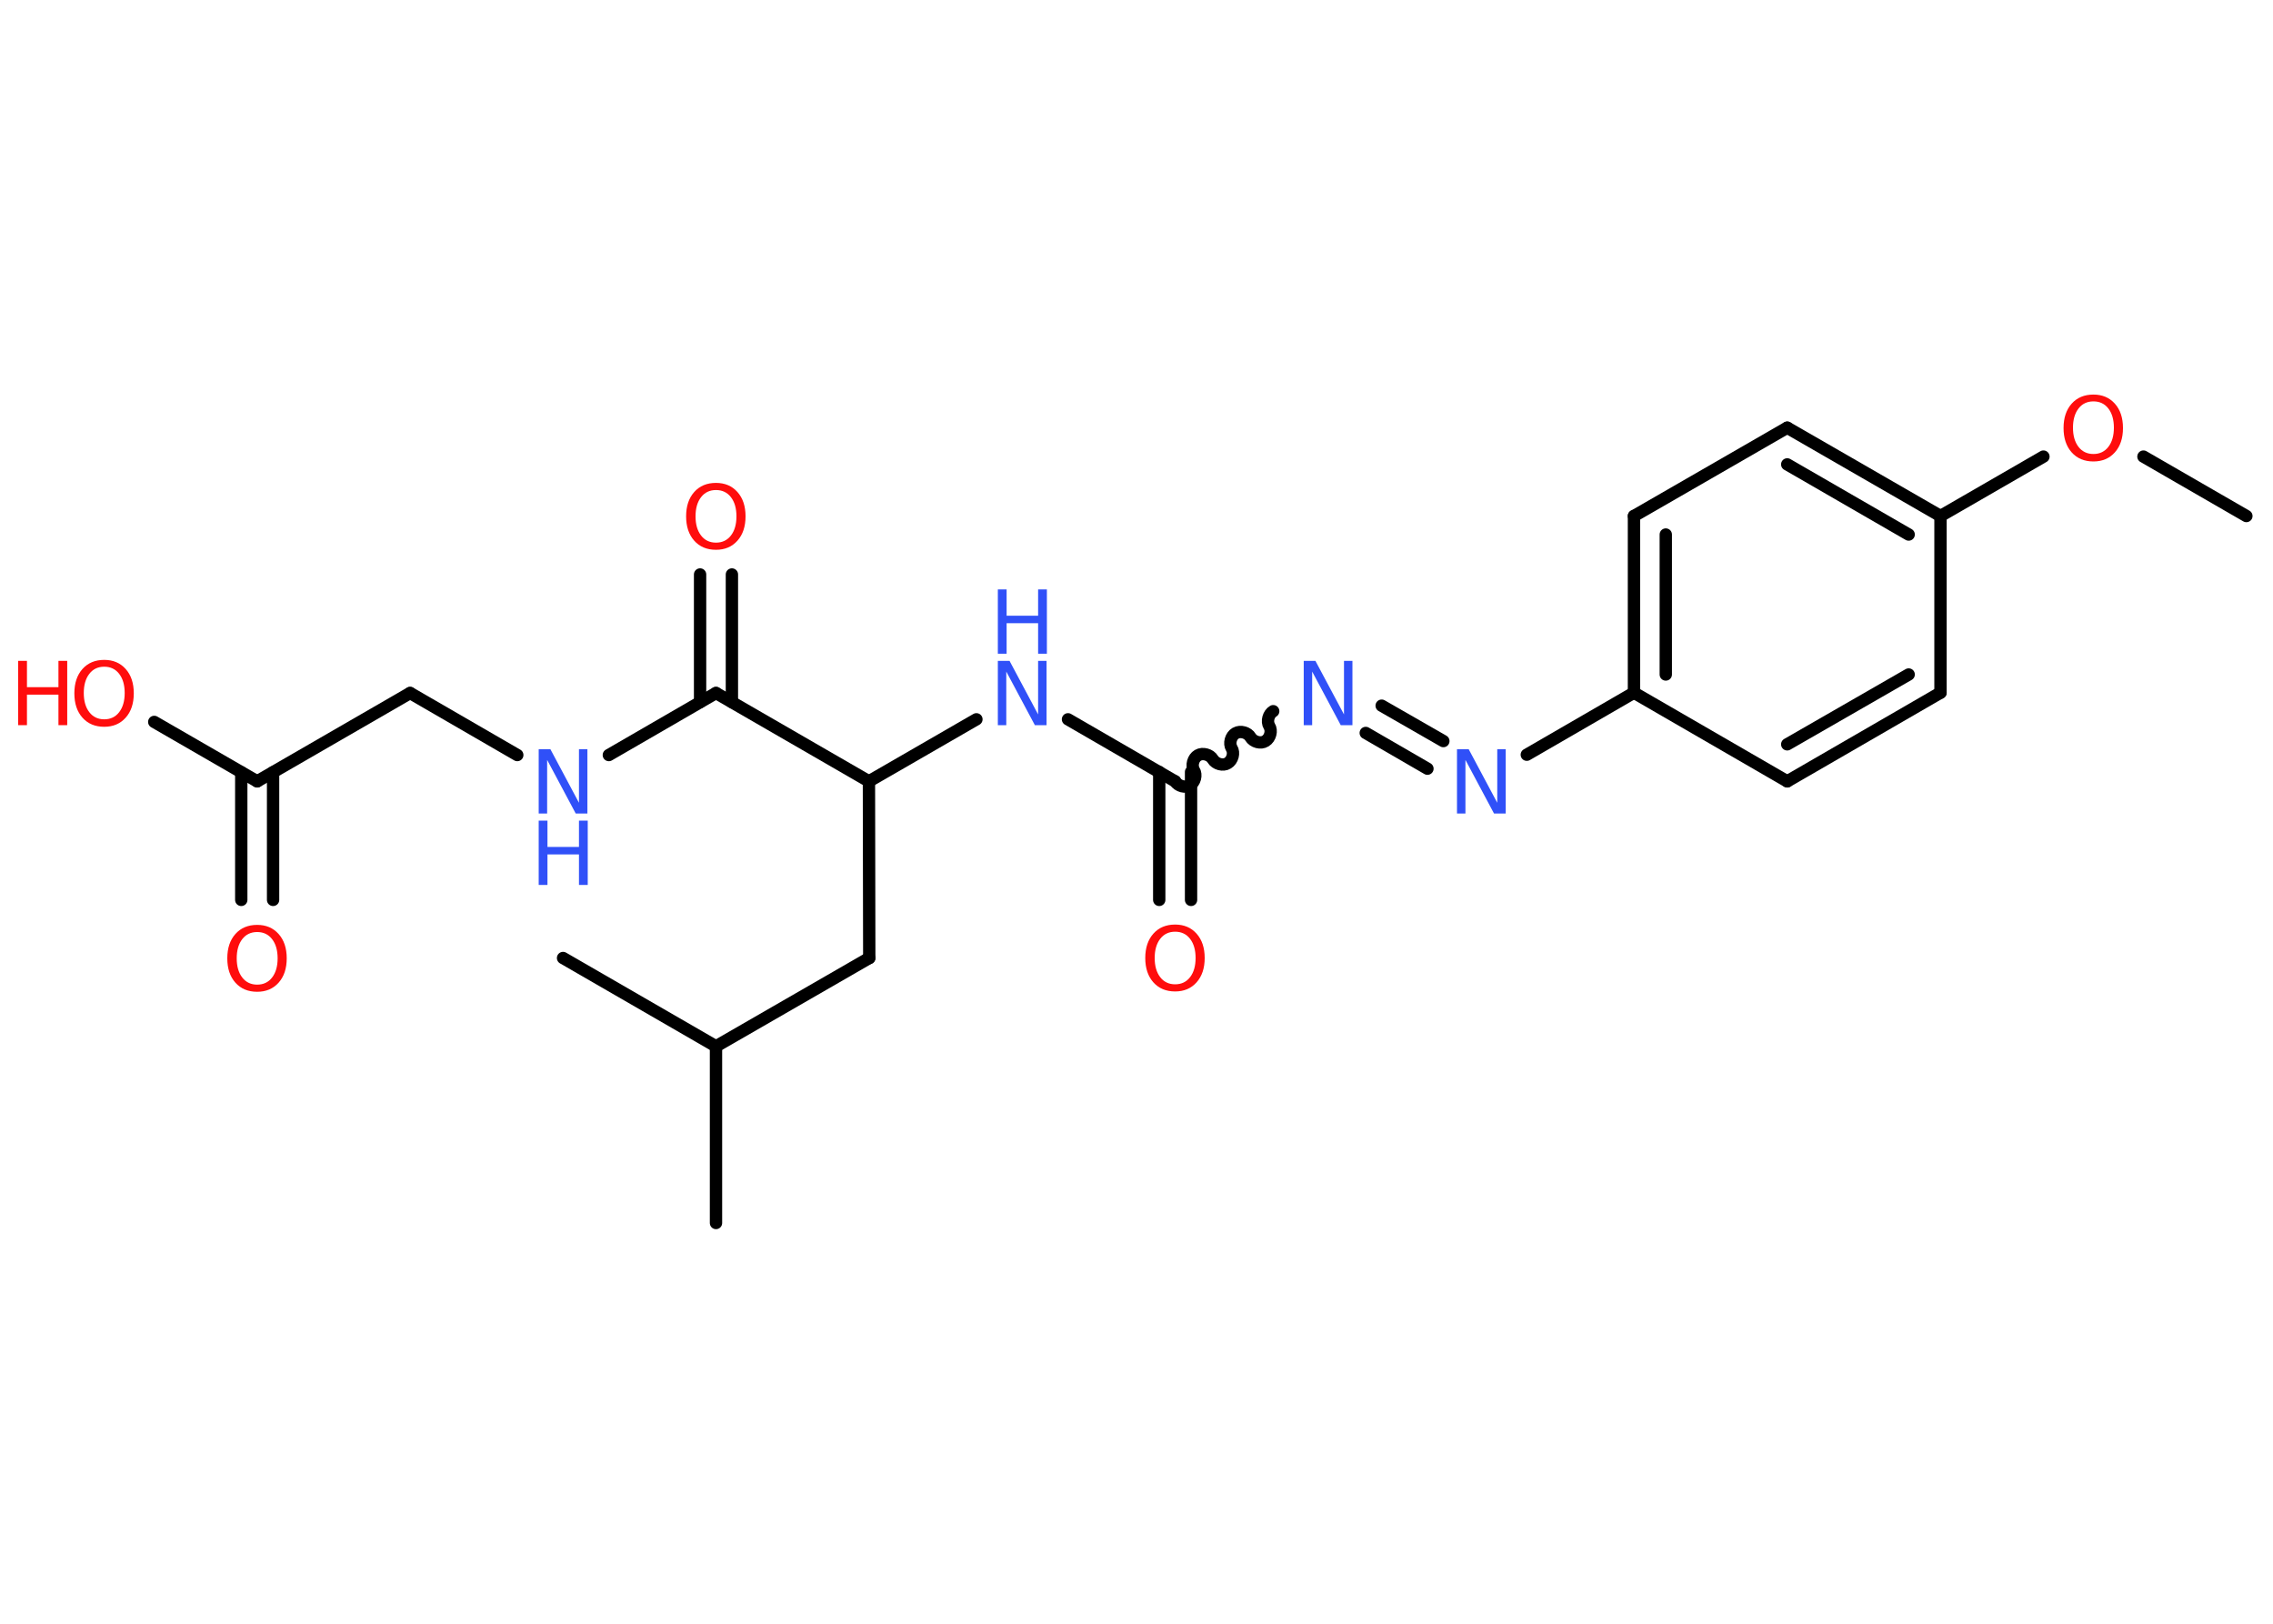 <?xml version='1.0' encoding='UTF-8'?>
<!DOCTYPE svg PUBLIC "-//W3C//DTD SVG 1.1//EN" "http://www.w3.org/Graphics/SVG/1.1/DTD/svg11.dtd">
<svg version='1.2' xmlns='http://www.w3.org/2000/svg' xmlns:xlink='http://www.w3.org/1999/xlink' width='70.0mm' height='50.0mm' viewBox='0 0 70.0 50.0'>
  <desc>Generated by the Chemistry Development Kit (http://github.com/cdk)</desc>
  <g stroke-linecap='round' stroke-linejoin='round' stroke='#000000' stroke-width='.38' fill='#FF0D0D'>
    <rect x='.0' y='.0' width='70.0' height='50.0' fill='#FFFFFF' stroke='none'/>
    <g id='mol1' class='mol'>
      <line id='mol1bnd1' class='bond' x1='69.18' y1='15.89' x2='66.01' y2='14.06'/>
      <line id='mol1bnd2' class='bond' x1='62.93' y1='14.06' x2='59.76' y2='15.89'/>
      <g id='mol1bnd3' class='bond'>
        <line x1='59.76' y1='15.89' x2='55.04' y2='13.17'/>
        <line x1='58.78' y1='16.46' x2='55.04' y2='14.3'/>
      </g>
      <line id='mol1bnd4' class='bond' x1='55.04' y1='13.17' x2='50.32' y2='15.89'/>
      <g id='mol1bnd5' class='bond'>
        <line x1='50.32' y1='15.89' x2='50.32' y2='21.33'/>
        <line x1='51.3' y1='16.46' x2='51.3' y2='20.77'/>
      </g>
      <line id='mol1bnd6' class='bond' x1='50.32' y1='21.33' x2='47.02' y2='23.24'/>
      <g id='mol1bnd7' class='bond'>
        <line x1='43.96' y1='23.67' x2='42.06' y2='22.57'/>
        <line x1='44.45' y1='22.82' x2='42.55' y2='21.73'/>
      </g>
      <path id='mol1bnd8' class='bond' d='M36.19 24.06c.09 .15 .32 .21 .46 .12c.15 -.09 .21 -.32 .12 -.46c-.09 -.15 -.02 -.38 .12 -.46c.15 -.09 .38 -.02 .46 .12c.09 .15 .32 .21 .46 .12c.15 -.09 .21 -.32 .12 -.46c-.09 -.15 -.02 -.38 .12 -.46c.15 -.09 .38 -.02 .46 .12c.09 .15 .32 .21 .46 .12c.15 -.09 .21 -.32 .12 -.46c-.09 -.15 -.02 -.38 .12 -.46' fill='none' stroke='#000000' stroke-width='.38'/>
      <g id='mol1bnd9' class='bond'>
        <line x1='36.68' y1='23.77' x2='36.68' y2='27.71'/>
        <line x1='35.7' y1='23.77' x2='35.7' y2='27.71'/>
      </g>
      <line id='mol1bnd10' class='bond' x1='36.19' y1='24.06' x2='32.89' y2='22.15'/>
      <line id='mol1bnd11' class='bond' x1='30.07' y1='22.15' x2='26.76' y2='24.06'/>
      <line id='mol1bnd12' class='bond' x1='26.76' y1='24.06' x2='26.77' y2='29.5'/>
      <line id='mol1bnd13' class='bond' x1='26.77' y1='29.5' x2='22.05' y2='32.22'/>
      <line id='mol1bnd14' class='bond' x1='22.05' y1='32.22' x2='22.05' y2='37.66'/>
      <line id='mol1bnd15' class='bond' x1='22.05' y1='32.22' x2='17.34' y2='29.5'/>
      <line id='mol1bnd16' class='bond' x1='26.76' y1='24.06' x2='22.05' y2='21.34'/>
      <g id='mol1bnd17' class='bond'>
        <line x1='21.56' y1='21.62' x2='21.56' y2='17.69'/>
        <line x1='22.54' y1='21.62' x2='22.54' y2='17.69'/>
      </g>
      <line id='mol1bnd18' class='bond' x1='22.05' y1='21.34' x2='18.75' y2='23.25'/>
      <line id='mol1bnd19' class='bond' x1='15.93' y1='23.25' x2='12.63' y2='21.34'/>
      <line id='mol1bnd20' class='bond' x1='12.63' y1='21.34' x2='7.92' y2='24.06'/>
      <g id='mol1bnd21' class='bond'>
        <line x1='8.41' y1='23.78' x2='8.41' y2='27.71'/>
        <line x1='7.43' y1='23.78' x2='7.43' y2='27.71'/>
      </g>
      <line id='mol1bnd22' class='bond' x1='7.92' y1='24.06' x2='4.75' y2='22.23'/>
      <line id='mol1bnd23' class='bond' x1='50.32' y1='21.33' x2='55.04' y2='24.06'/>
      <g id='mol1bnd24' class='bond'>
        <line x1='55.04' y1='24.06' x2='59.76' y2='21.33'/>
        <line x1='55.04' y1='22.92' x2='58.78' y2='20.77'/>
      </g>
      <line id='mol1bnd25' class='bond' x1='59.76' y1='15.89' x2='59.76' y2='21.33'/>
      <path id='mol1atm2' class='atom' d='M64.47 12.36q-.29 .0 -.46 .22q-.17 .22 -.17 .59q.0 .37 .17 .59q.17 .22 .46 .22q.29 .0 .46 -.22q.17 -.22 .17 -.59q.0 -.37 -.17 -.59q-.17 -.22 -.46 -.22zM64.47 12.15q.41 .0 .66 .28q.25 .28 .25 .75q.0 .47 -.25 .75q-.25 .28 -.66 .28q-.42 .0 -.67 -.28q-.25 -.28 -.25 -.75q.0 -.47 .25 -.75q.25 -.28 .67 -.28z' stroke='none'/>
      <path id='mol1atm7' class='atom' d='M44.87 23.07h.36l.88 1.65v-1.65h.26v1.98h-.36l-.88 -1.65v1.65h-.26v-1.98z' stroke='none' fill='#3050F8'/>
      <path id='mol1atm8' class='atom' d='M40.15 20.35h.36l.88 1.65v-1.65h.26v1.98h-.36l-.88 -1.65v1.65h-.26v-1.98z' stroke='none' fill='#3050F8'/>
      <path id='mol1atm10' class='atom' d='M36.19 28.69q-.29 .0 -.46 .22q-.17 .22 -.17 .59q.0 .37 .17 .59q.17 .22 .46 .22q.29 .0 .46 -.22q.17 -.22 .17 -.59q.0 -.37 -.17 -.59q-.17 -.22 -.46 -.22zM36.19 28.47q.41 .0 .66 .28q.25 .28 .25 .75q.0 .47 -.25 .75q-.25 .28 -.66 .28q-.42 .0 -.67 -.28q-.25 -.28 -.25 -.75q.0 -.47 .25 -.75q.25 -.28 .67 -.28z' stroke='none'/>
      <g id='mol1atm11' class='atom'>
        <path d='M30.73 20.35h.36l.88 1.65v-1.65h.26v1.98h-.36l-.88 -1.65v1.65h-.26v-1.98z' stroke='none' fill='#3050F8'/>
        <path d='M30.73 18.15h.27v.81h.97v-.81h.27v1.98h-.27v-.94h-.97v.94h-.27v-1.98z' stroke='none' fill='#3050F8'/>
      </g>
      <path id='mol1atm18' class='atom' d='M22.05 15.09q-.29 .0 -.46 .22q-.17 .22 -.17 .59q.0 .37 .17 .59q.17 .22 .46 .22q.29 .0 .46 -.22q.17 -.22 .17 -.59q.0 -.37 -.17 -.59q-.17 -.22 -.46 -.22zM22.05 14.87q.41 .0 .66 .28q.25 .28 .25 .75q.0 .47 -.25 .75q-.25 .28 -.66 .28q-.42 .0 -.67 -.28q-.25 -.28 -.25 -.75q.0 -.47 .25 -.75q.25 -.28 .67 -.28z' stroke='none'/>
      <g id='mol1atm19' class='atom'>
        <path d='M16.59 23.07h.36l.88 1.65v-1.65h.26v1.98h-.36l-.88 -1.65v1.65h-.26v-1.98z' stroke='none' fill='#3050F8'/>
        <path d='M16.59 25.27h.27v.81h.97v-.81h.27v1.98h-.27v-.94h-.97v.94h-.27v-1.98z' stroke='none' fill='#3050F8'/>
      </g>
      <path id='mol1atm22' class='atom' d='M7.92 28.7q-.29 .0 -.46 .22q-.17 .22 -.17 .59q.0 .37 .17 .59q.17 .22 .46 .22q.29 .0 .46 -.22q.17 -.22 .17 -.59q.0 -.37 -.17 -.59q-.17 -.22 -.46 -.22zM7.92 28.48q.41 .0 .66 .28q.25 .28 .25 .75q.0 .47 -.25 .75q-.25 .28 -.66 .28q-.42 .0 -.67 -.28q-.25 -.28 -.25 -.75q.0 -.47 .25 -.75q.25 -.28 .67 -.28z' stroke='none'/>
      <g id='mol1atm23' class='atom'>
        <path d='M3.21 20.53q-.29 .0 -.46 .22q-.17 .22 -.17 .59q.0 .37 .17 .59q.17 .22 .46 .22q.29 .0 .46 -.22q.17 -.22 .17 -.59q.0 -.37 -.17 -.59q-.17 -.22 -.46 -.22zM3.21 20.32q.41 .0 .66 .28q.25 .28 .25 .75q.0 .47 -.25 .75q-.25 .28 -.66 .28q-.42 .0 -.67 -.28q-.25 -.28 -.25 -.75q.0 -.47 .25 -.75q.25 -.28 .67 -.28z' stroke='none'/>
        <path d='M.56 20.35h.27v.81h.97v-.81h.27v1.98h-.27v-.94h-.97v.94h-.27v-1.98z' stroke='none'/>
      </g>
    </g>
  </g>
</svg>
